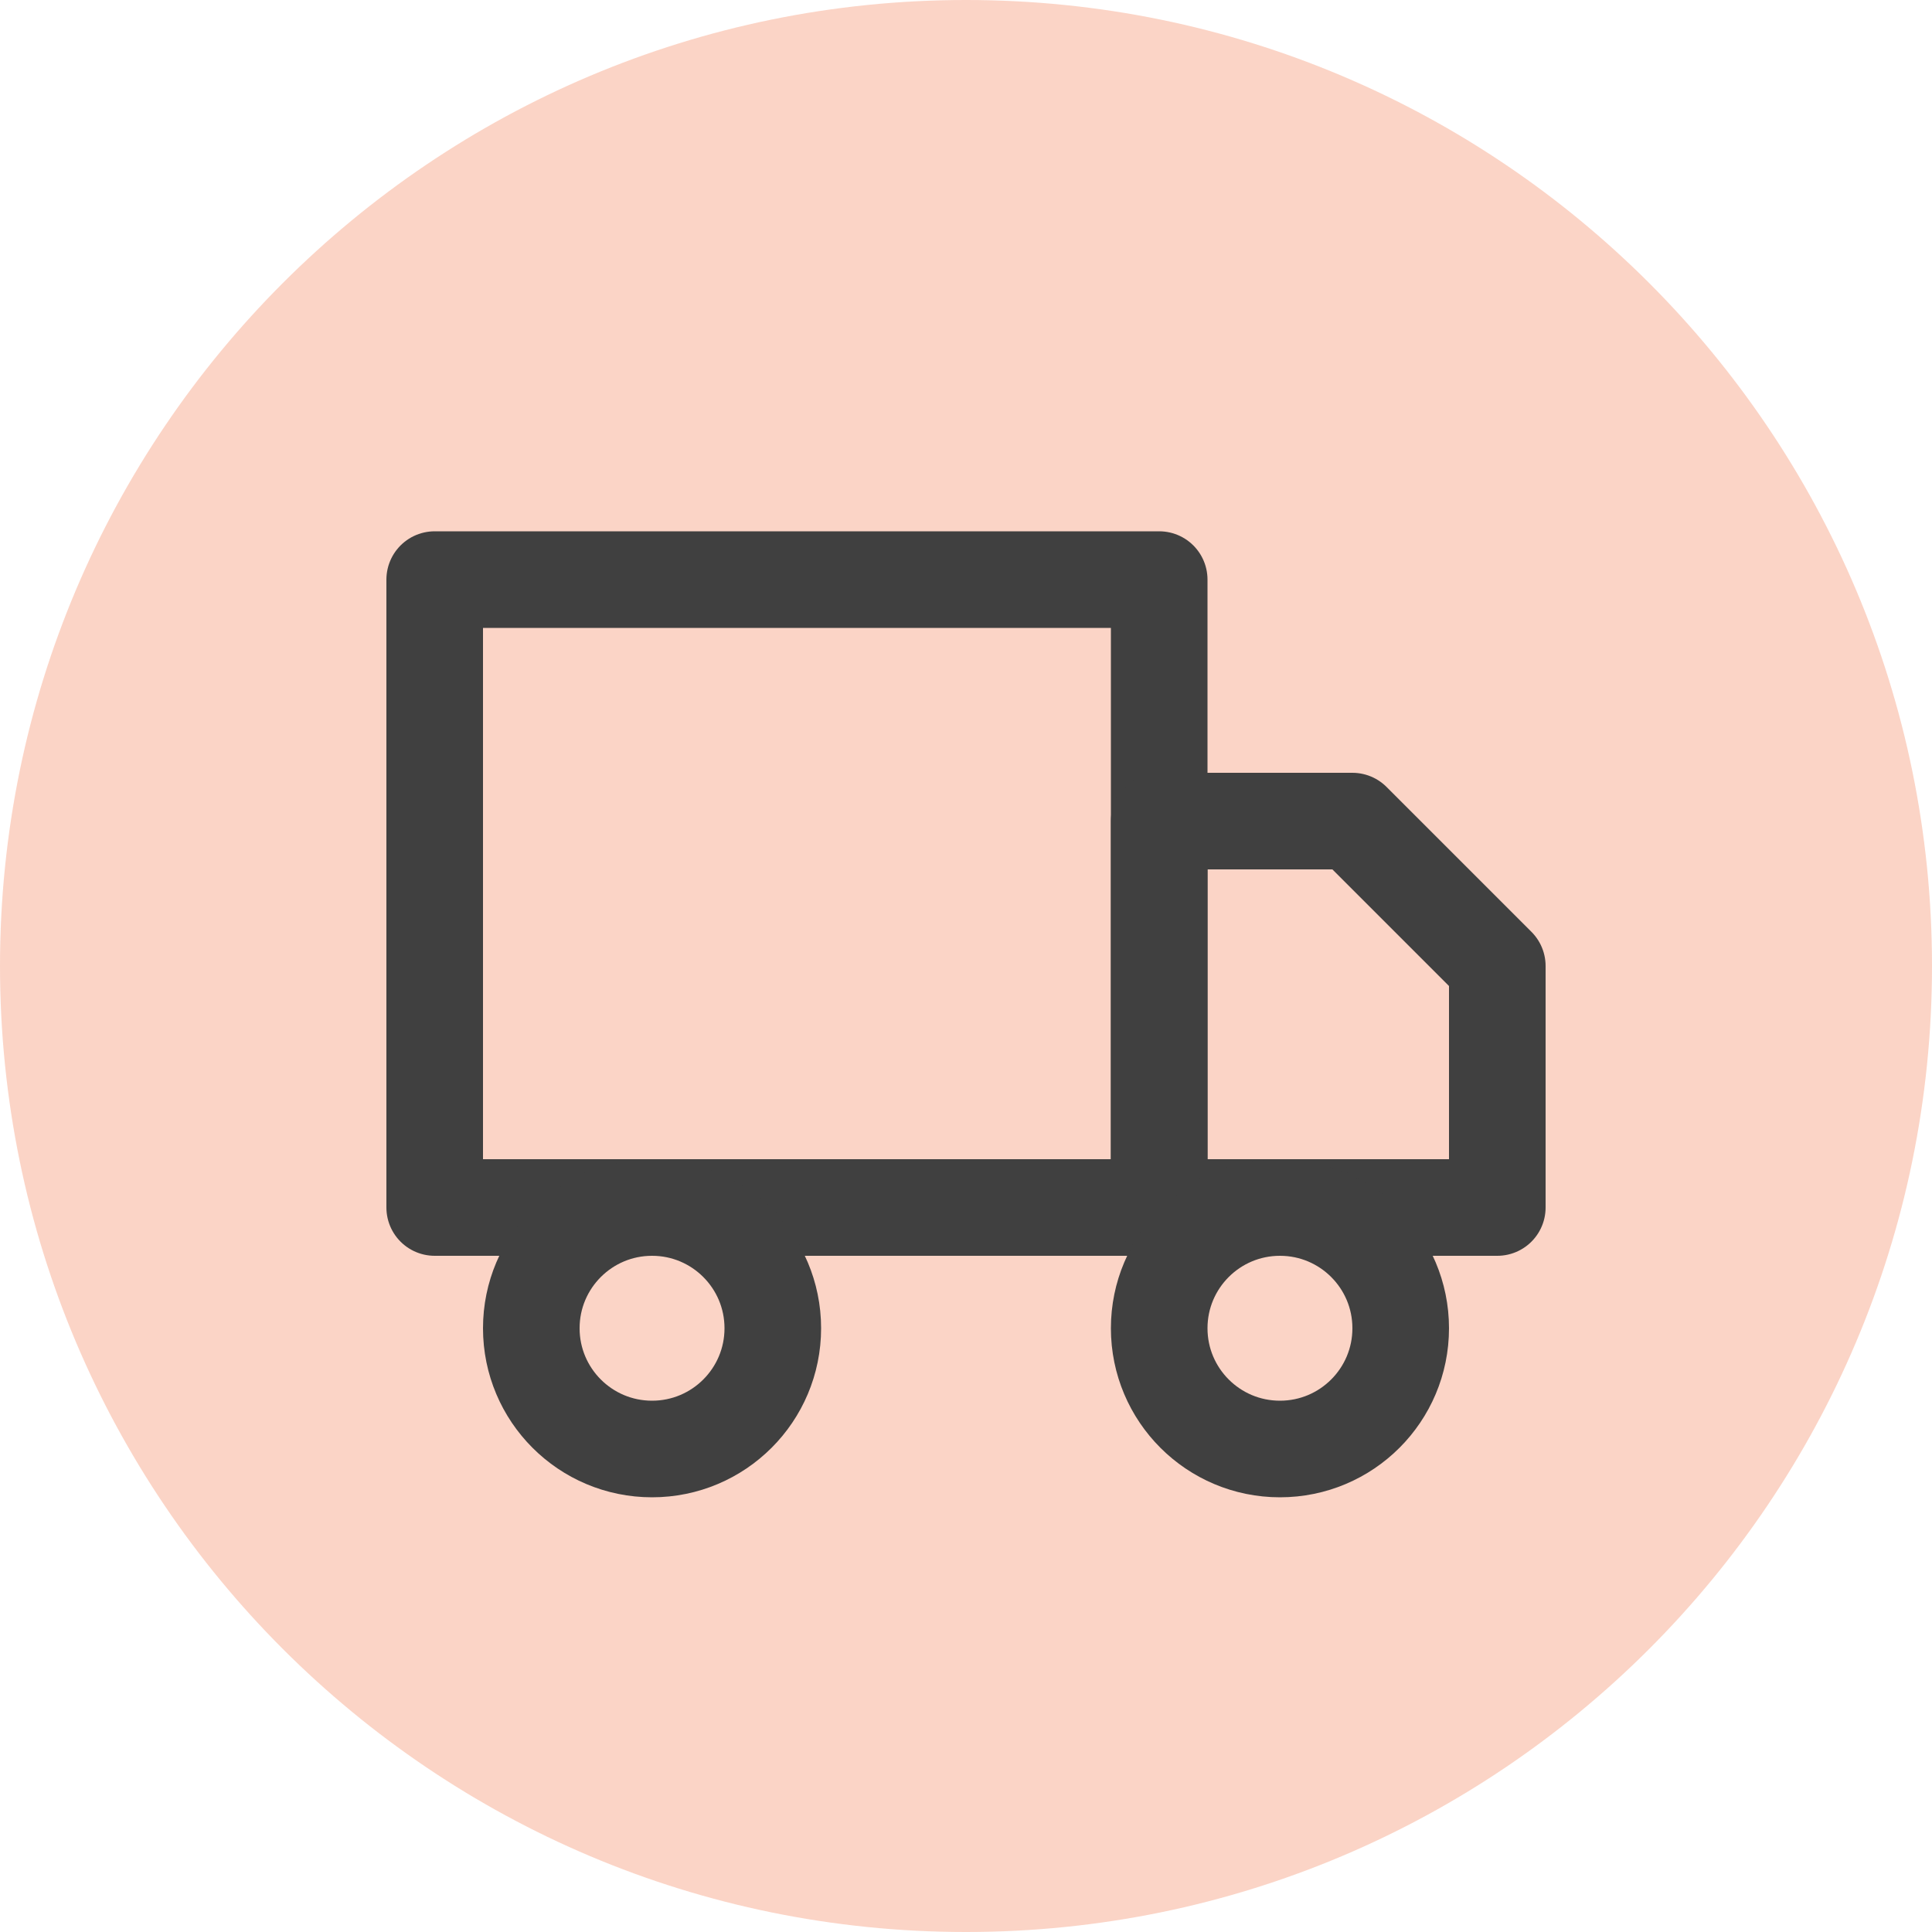 <svg width="40" height="40" viewBox="0 0 40 40" fill="none" xmlns="http://www.w3.org/2000/svg">
<path opacity="0.8" d="M40 20C40 8.954 31.046 0 20 0C8.954 0 0 8.954 0 20C0 31.046 8.954 40 20 40C31.046 40 40 31.046 40 20Z" fill="#FAC9B8"/>
<path d="M24 12H9V25H24V12Z" stroke="#404040" stroke-width="2" stroke-linecap="round" stroke-linejoin="round"/>
<path d="M24 17H28L31 20V25H24V17Z" stroke="#404040" stroke-width="2" stroke-linecap="round" stroke-linejoin="round"/>
<path d="M13.5 30C14.881 30 16 28.881 16 27.5C16 26.119 14.881 25 13.5 25C12.119 25 11 26.119 11 27.5C11 28.881 12.119 30 13.5 30Z" stroke="#404040" stroke-width="2" stroke-linecap="round" stroke-linejoin="round"/>
<path d="M26.5 30C27.881 30 29 28.881 29 27.5C29 26.119 27.881 25 26.5 25C25.119 25 24 26.119 24 27.5C24 28.881 25.119 30 26.5 30Z" stroke="#404040" stroke-width="2" stroke-linecap="round" stroke-linejoin="round"/>
</svg>
